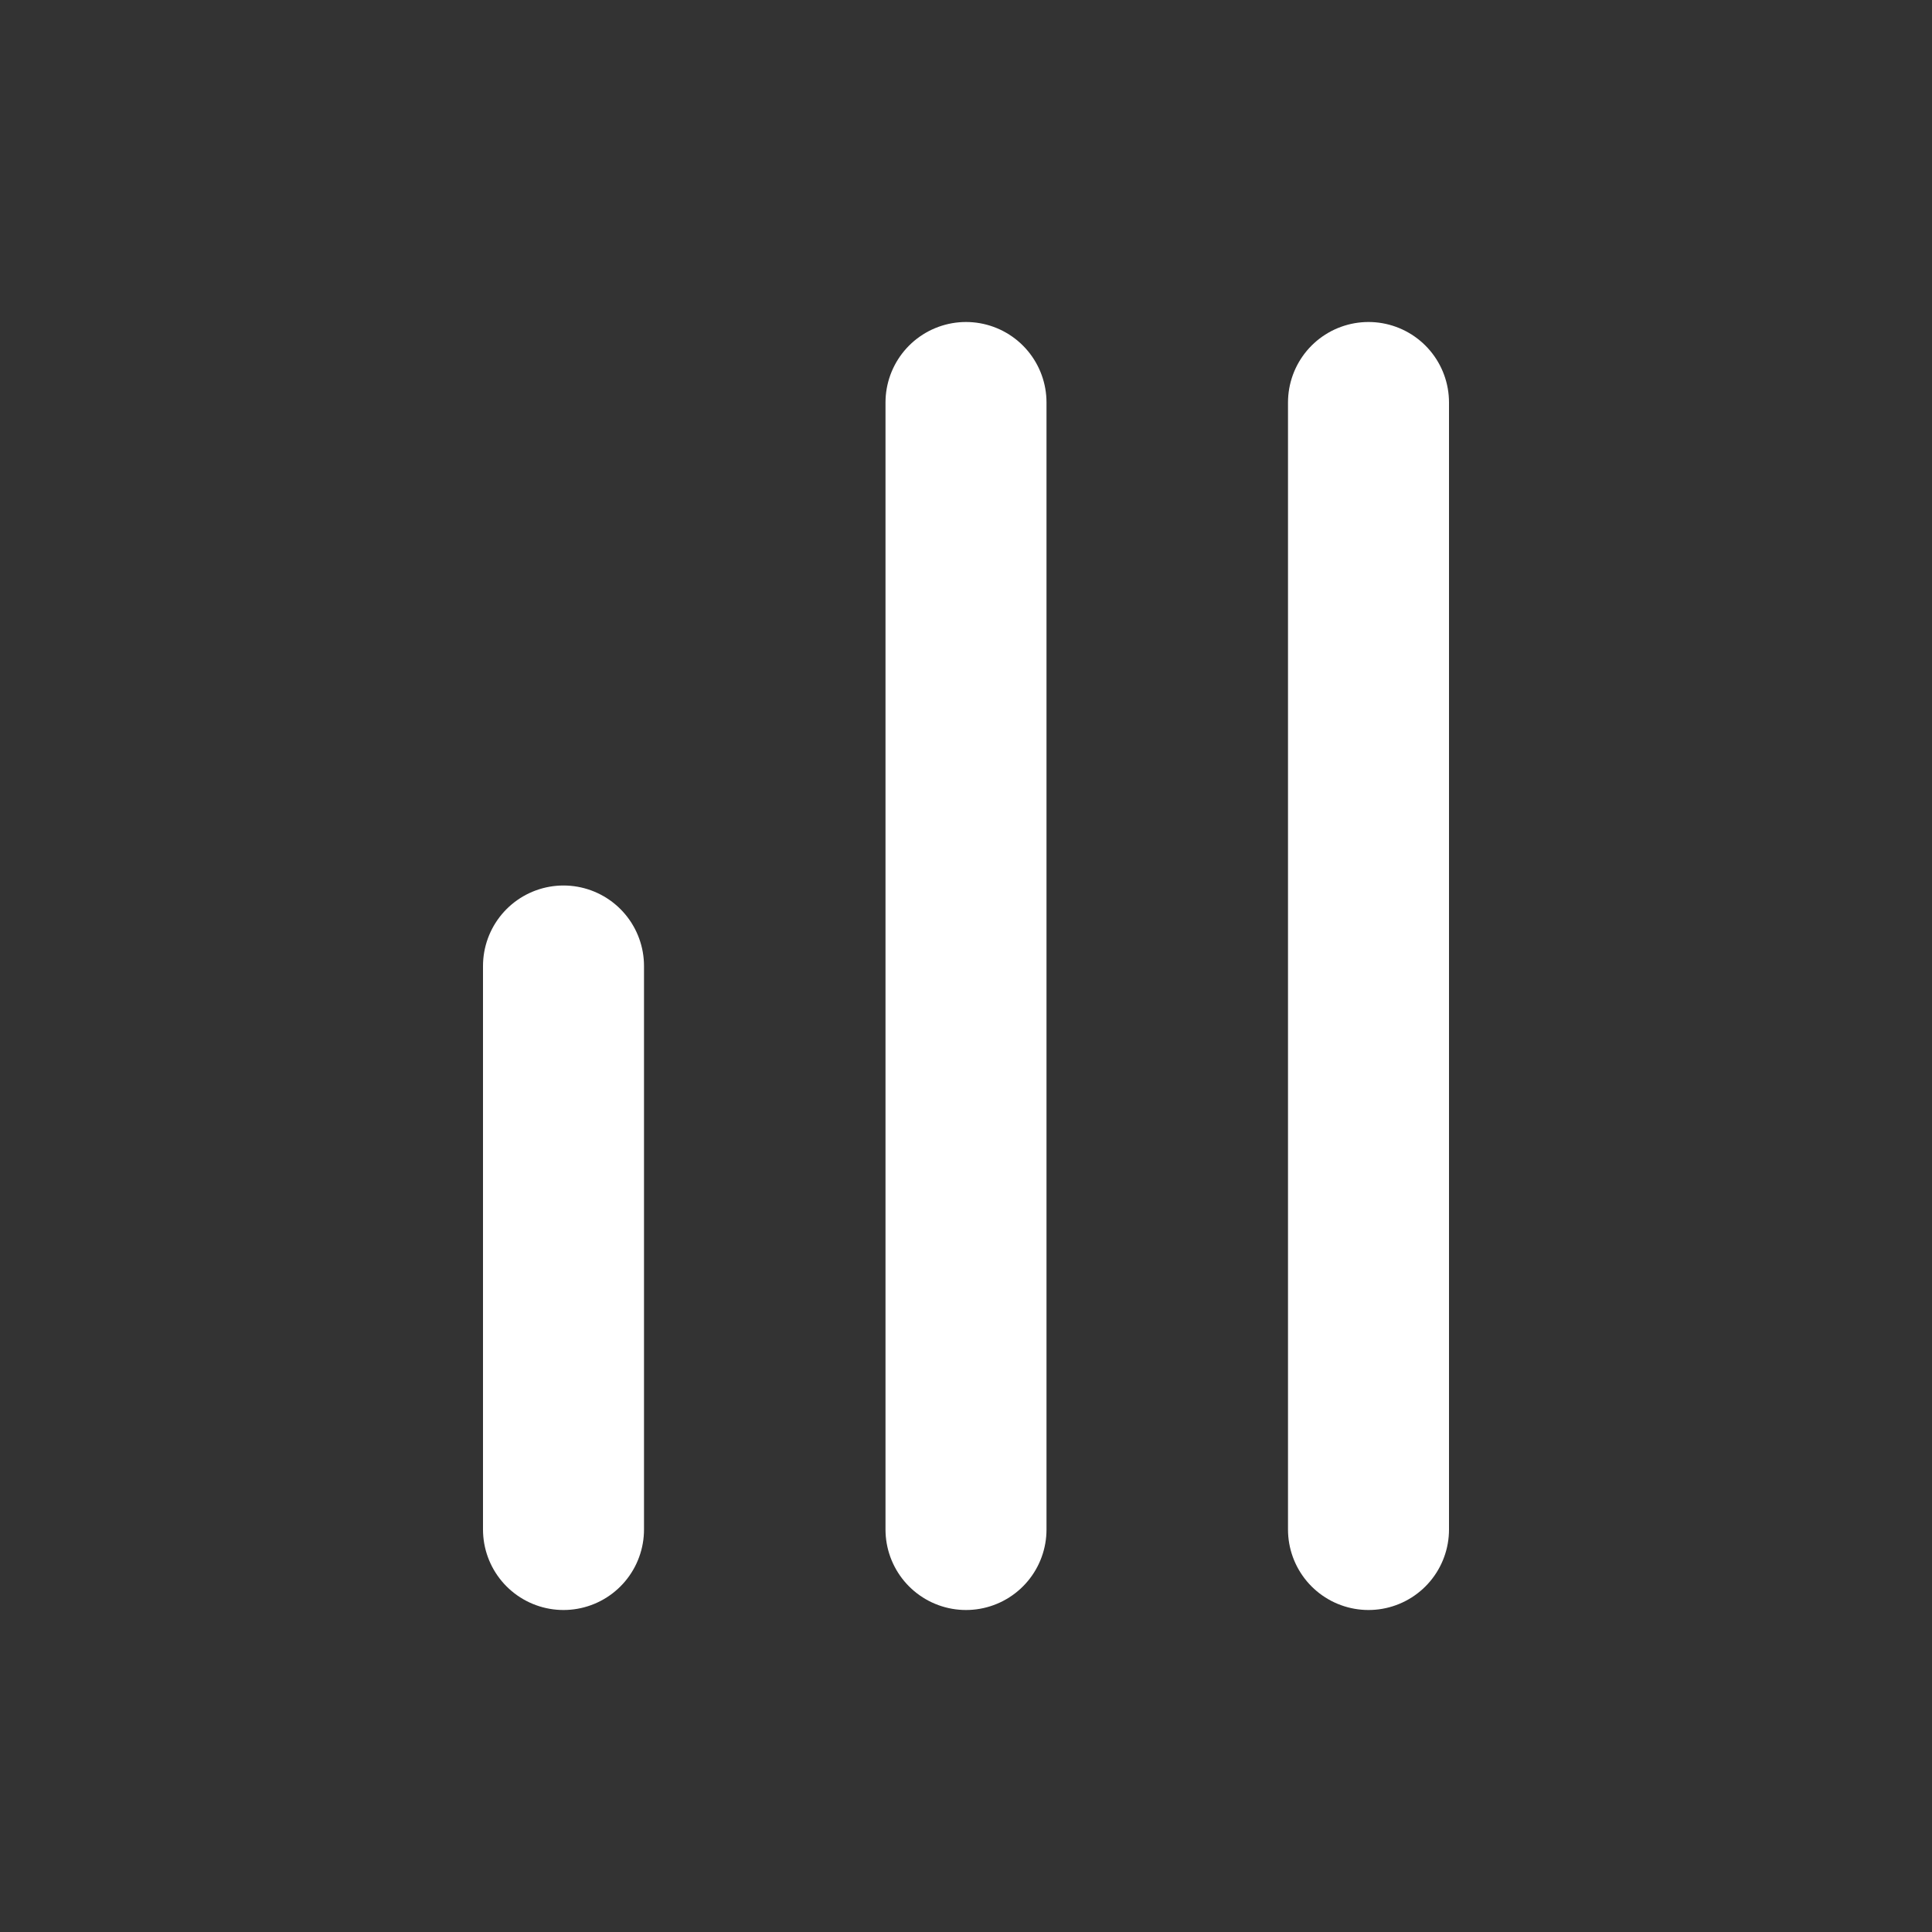 <svg width="24" height="24" viewBox="0 0 24 24" fill="none" xmlns="http://www.w3.org/2000/svg">
<rect x="0" y="0" width="24" height="24" fill="#333333" stroke="none"/>
<path d="M7 12L7 19" stroke="white" stroke-width="2" stroke-linecap="round" stroke-linejoin="round"/>
<path d="M12 5L12 19" stroke="white" stroke-width="2" stroke-linecap="round" stroke-linejoin="round"/>
<path d="M17 5L17 19" stroke="white" stroke-width="2" stroke-linecap="round" stroke-linejoin="round"/>
</svg>
